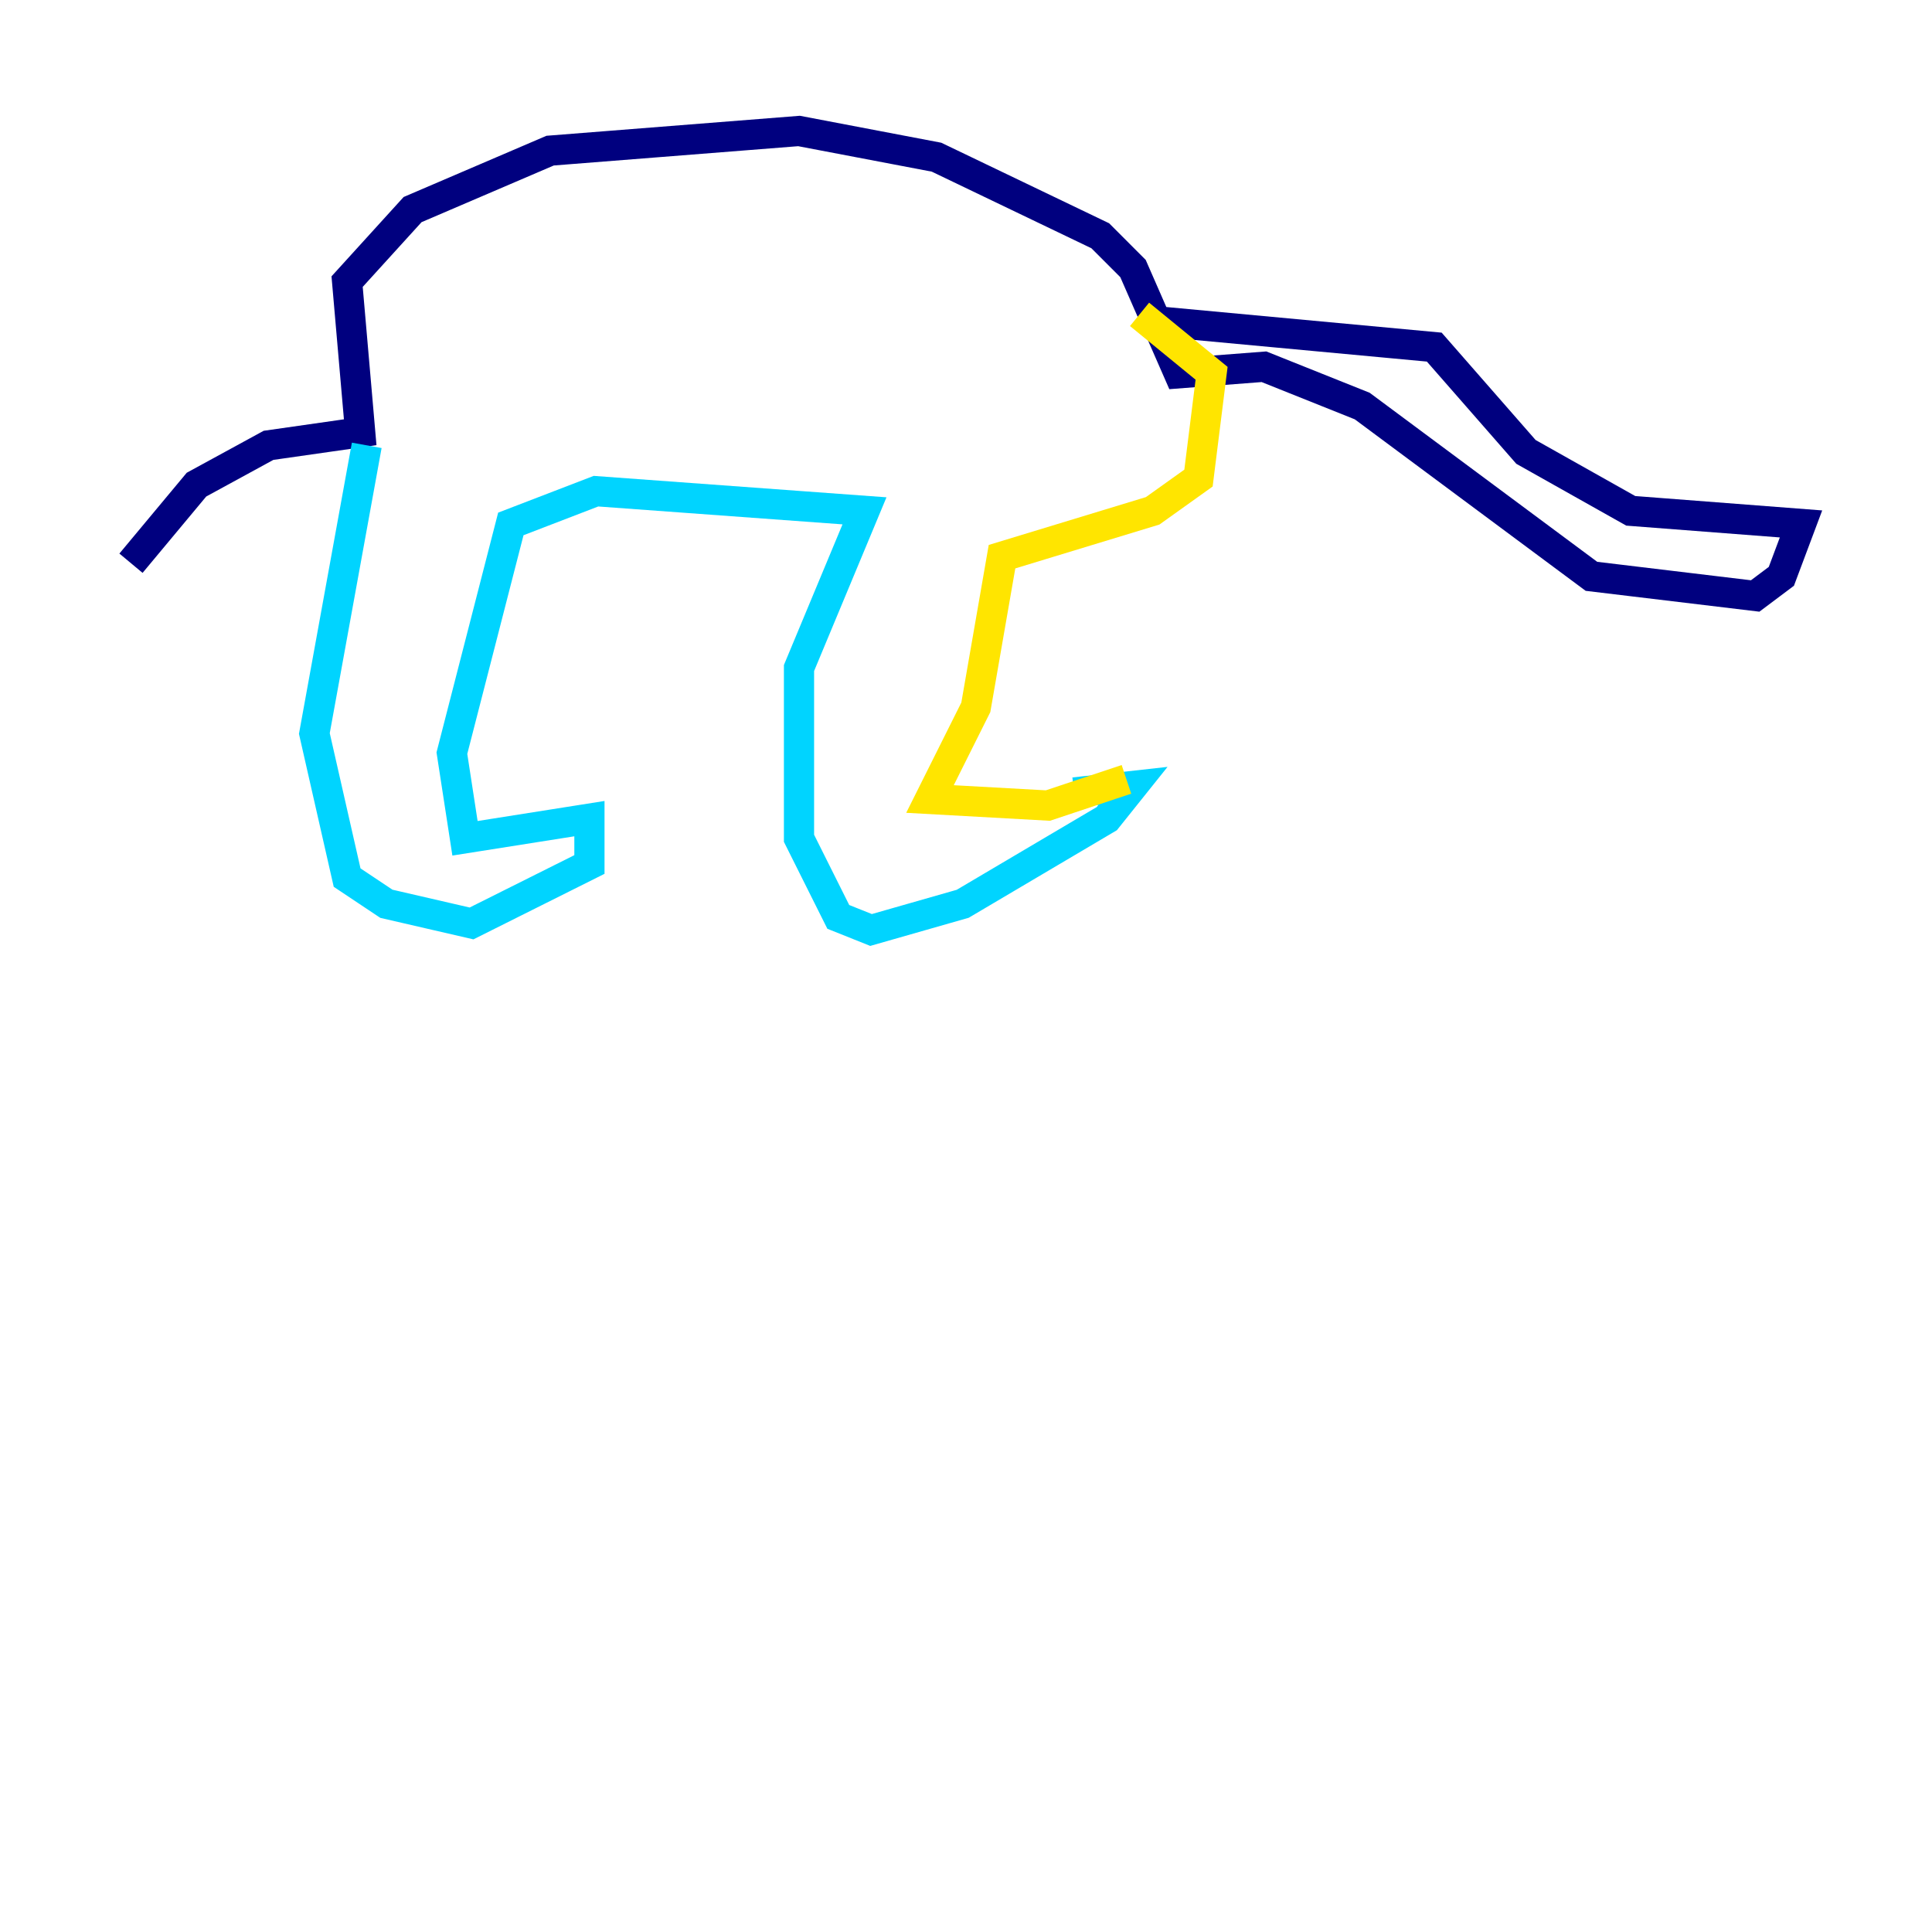 <?xml version="1.0" encoding="utf-8" ?>
<svg baseProfile="tiny" height="128" version="1.2" viewBox="0,0,128,128" width="128" xmlns="http://www.w3.org/2000/svg" xmlns:ev="http://www.w3.org/2001/xml-events" xmlns:xlink="http://www.w3.org/1999/xlink"><defs /><polyline fill="none" points="76.366,21.261 95.024,22.997 101.098,29.939 108.041,33.844 119.322,34.712 118.02,38.183 116.285,39.485 105.437,38.183 90.251,26.902 83.742,24.298 78.102,24.732 75.064,17.79 72.895,15.62 62.047,10.414 52.936,8.678 36.447,9.98 27.336,13.885 22.997,18.658 23.864,28.637 17.79,29.505 13.017,32.108 8.678,37.315" stroke="#00007f" stroke-width="2" /><polyline fill="none" points="24.298,29.505 20.827,48.597 22.997,58.142 25.6,59.878 31.241,61.18 39.051,57.275 39.051,54.237 30.807,55.539 29.939,49.898 33.844,34.712 39.485,32.542 57.275,33.844 52.936,44.258 52.936,55.539 55.539,60.746 57.709,61.614 63.783,59.878 73.329,54.237 75.064,52.068 71.159,52.502" stroke="#00d4ff" stroke-width="2" /><polyline fill="none" points="74.63,51.634 69.424,53.37 61.614,52.936 64.651,46.861 66.386,36.881 76.366,33.844 79.403,31.675 80.271,24.732 75.498,20.827" stroke="#ffe500" stroke-width="2" /><polyline fill="none" points="72.461,23.864 72.461,23.864" stroke="#7f0000" stroke-width="2" /></svg>